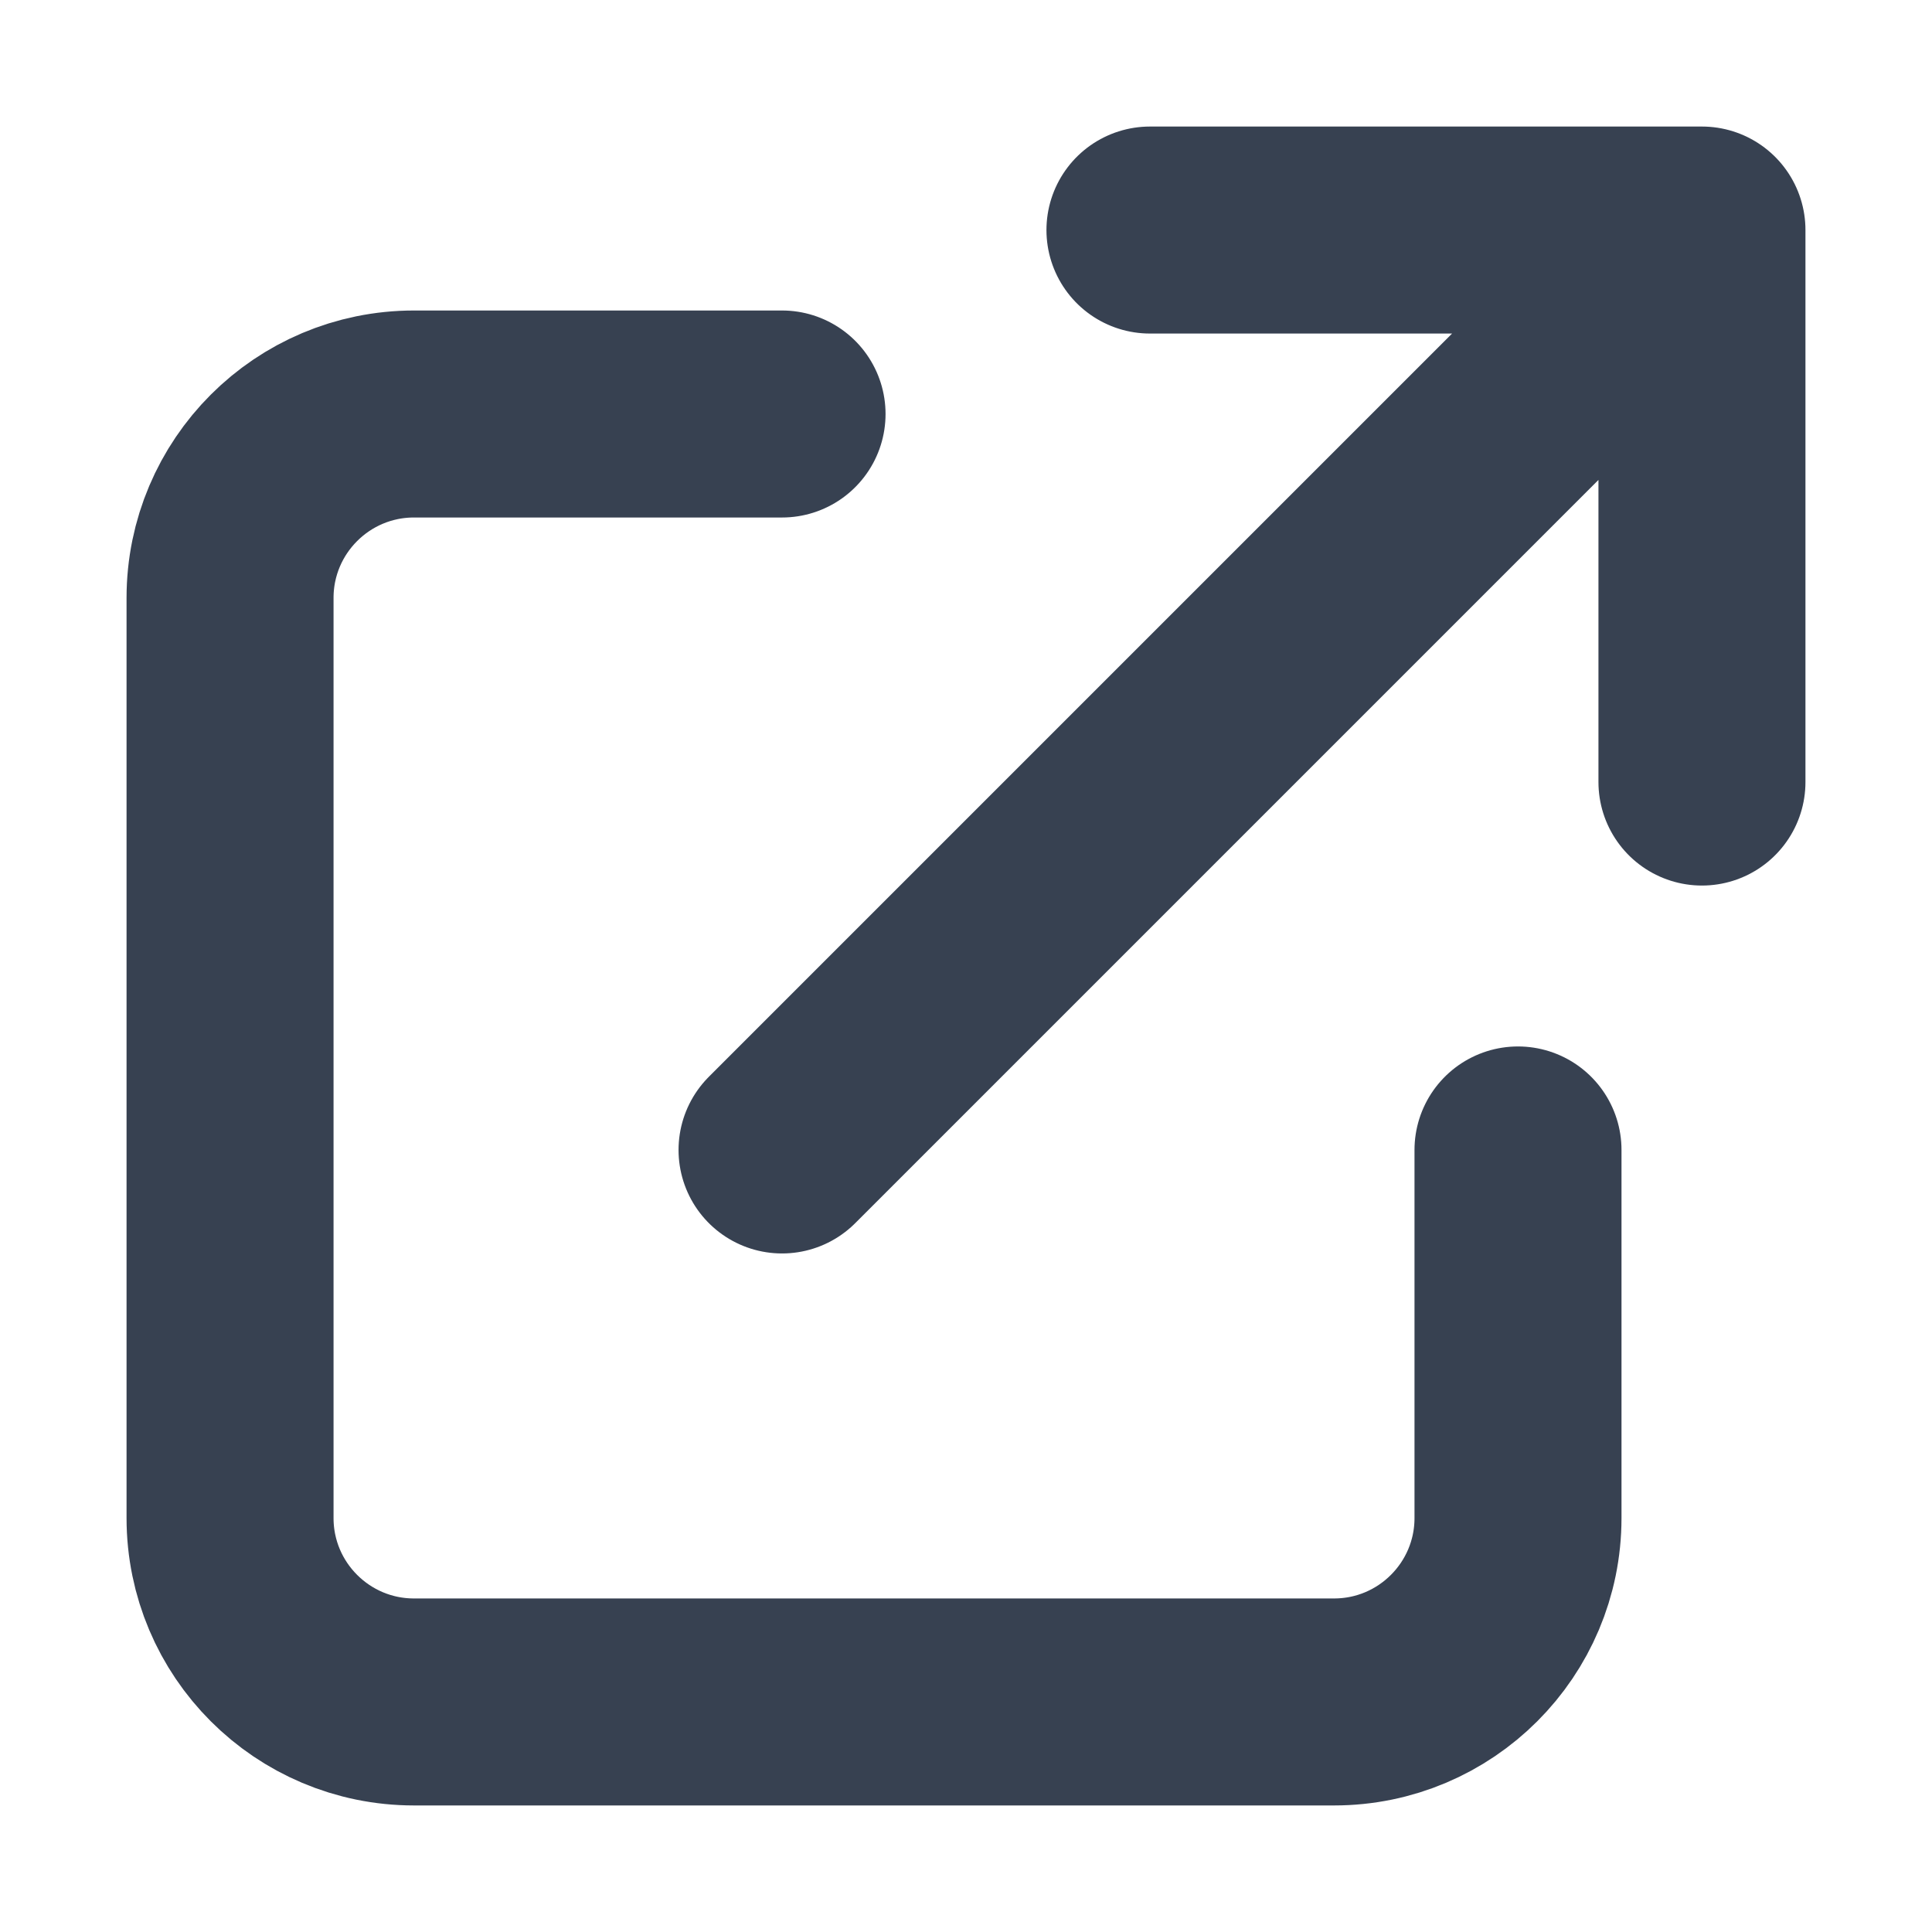 <svg width="14" height="14" viewBox="0 0 14 14" fill="none" xmlns="http://www.w3.org/2000/svg">
<path d="M5.667 3H3C2.264 3 1.667 3.597 1.667 4.333V11C1.667 11.736 2.264 12.333 3 12.333H9.667C10.403 12.333 11 11.736 11 11V8.333M8.333 1.667H12.333M12.333 1.667V5.667M12.333 1.667L5.667 8.333" stroke="#374151" stroke-width="1.5" stroke-linecap="round" stroke-linejoin="round"/>
</svg>
